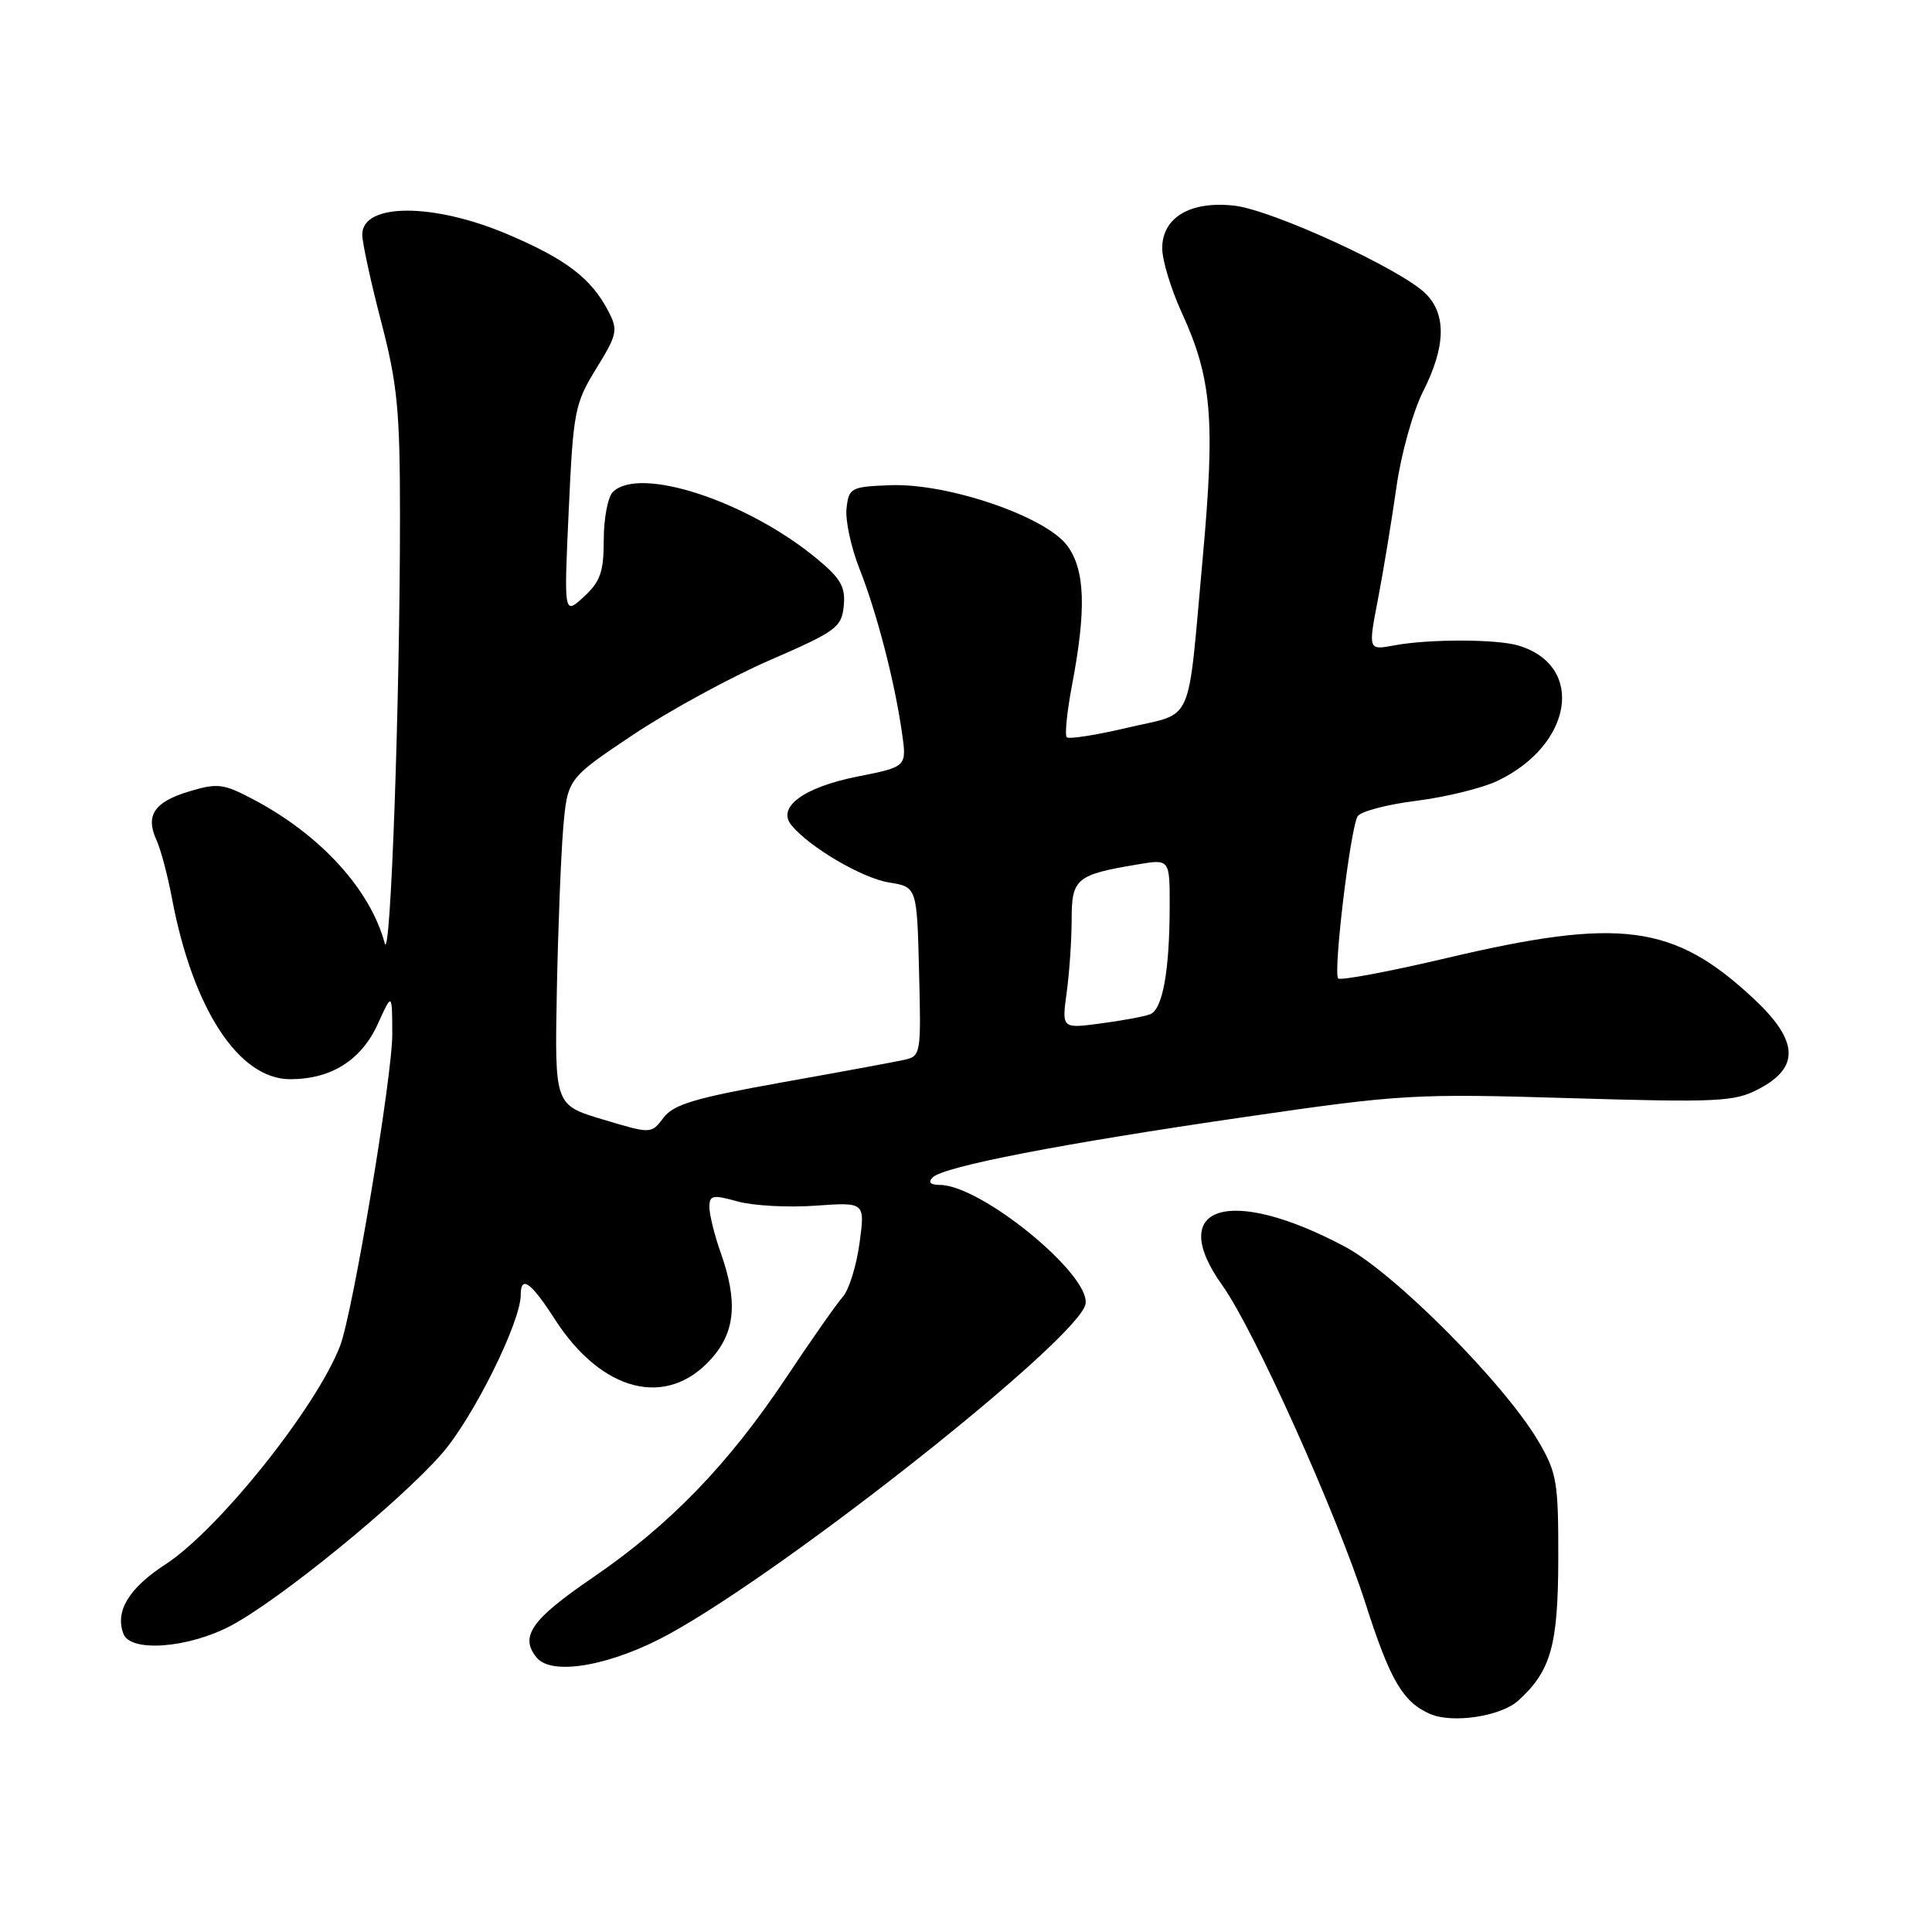 <?xml version="1.0" encoding="UTF-8" standalone="no"?>
<!DOCTYPE svg PUBLIC "-//W3C//DTD SVG 1.1//EN" "http://www.w3.org/Graphics/SVG/1.1/DTD/svg11.dtd" >
<svg xmlns="http://www.w3.org/2000/svg" xmlns:xlink="http://www.w3.org/1999/xlink" version="1.1" viewBox="0 0 256 256">
 <g >
 <path fill="currentColor"
d=" M 201.18 225.34 C 205.51 221.41 206.46 218.04 206.48 206.50 C 206.50 196.37 206.29 195.14 203.84 190.97 C 199.34 183.32 184.83 168.72 178.23 165.20 C 162.91 157.04 154.39 159.73 161.98 170.34 C 166.15 176.17 177.13 200.58 180.95 212.51 C 184.19 222.63 185.89 225.54 189.50 227.11 C 192.47 228.40 198.87 227.43 201.18 225.34 Z  M 88.68 216.51 C 104.67 207.72 143.09 177.25 143.84 172.77 C 144.49 168.87 130.01 157.04 124.55 157.01 C 123.26 157.00 122.94 156.66 123.59 156.01 C 125.04 154.56 140.63 151.54 165.00 148.00 C 185.61 145.00 187.39 144.89 208.00 145.51 C 227.61 146.09 229.81 145.99 233.00 144.32 C 238.54 141.44 238.34 137.89 232.33 132.29 C 221.77 122.45 214.69 121.52 191.68 126.95 C 184.09 128.74 177.62 129.95 177.32 129.65 C 176.62 128.95 178.93 109.72 179.90 108.15 C 180.30 107.52 183.80 106.59 187.68 106.11 C 191.56 105.62 196.37 104.44 198.38 103.49 C 208.40 98.73 210.08 88.24 201.24 85.55 C 198.37 84.67 189.35 84.66 184.78 85.51 C 181.28 86.17 181.28 86.17 182.60 79.33 C 183.32 75.58 184.41 68.93 185.03 64.58 C 185.64 60.19 187.23 54.51 188.57 51.86 C 191.56 45.96 191.68 41.68 188.92 38.92 C 185.68 35.68 168.59 27.82 163.55 27.25 C 157.73 26.60 154.00 28.80 154.00 32.90 C 154.00 34.47 155.15 38.27 156.55 41.34 C 160.58 50.13 161.04 55.52 159.36 74.00 C 157.30 96.64 158.32 94.32 149.46 96.41 C 145.29 97.40 141.64 97.97 141.35 97.69 C 141.07 97.40 141.38 94.32 142.04 90.83 C 143.96 80.75 143.79 75.54 141.43 72.32 C 138.59 68.45 125.62 64.01 118.00 64.29 C 112.75 64.49 112.48 64.63 112.17 67.35 C 111.99 68.92 112.76 72.52 113.88 75.35 C 116.18 81.16 118.54 90.27 119.51 97.05 C 120.17 101.60 120.17 101.60 113.65 102.89 C 106.47 104.32 102.89 106.96 104.88 109.36 C 107.32 112.30 114.23 116.35 117.79 116.93 C 121.50 117.53 121.50 117.53 121.78 128.74 C 122.06 139.70 122.02 139.96 119.78 140.44 C 118.53 140.72 111.21 142.07 103.53 143.44 C 92.13 145.48 89.25 146.34 87.92 148.10 C 86.29 150.26 86.29 150.26 79.90 148.34 C 73.50 146.43 73.50 146.43 73.78 131.46 C 73.94 123.23 74.32 113.50 74.62 109.84 C 75.19 103.18 75.19 103.18 83.84 97.39 C 88.60 94.21 96.78 89.75 102.00 87.48 C 110.80 83.66 111.52 83.13 111.80 80.30 C 112.05 77.79 111.42 76.67 108.30 74.08 C 99.04 66.39 84.71 61.69 81.20 65.20 C 80.54 65.86 80.00 68.71 80.00 71.53 C 80.00 75.79 79.55 77.06 77.36 79.08 C 74.72 81.50 74.72 81.50 75.36 67.61 C 75.96 54.46 76.16 53.46 79.01 48.83 C 81.80 44.30 81.92 43.74 80.60 41.22 C 78.35 36.89 75.01 34.34 67.30 31.06 C 57.41 26.85 48.00 26.87 48.00 31.09 C 48.00 32.13 49.12 37.30 50.50 42.60 C 52.67 50.94 53.00 54.37 53.00 68.45 C 53.00 92.81 51.75 127.84 50.98 124.99 C 49.06 117.86 42.50 110.66 33.65 105.97 C 29.61 103.83 28.85 103.73 25.06 104.87 C 20.44 106.25 19.23 108.05 20.74 111.32 C 21.29 112.52 22.21 115.97 22.78 119.00 C 25.54 133.67 31.63 143.00 38.45 143.00 C 43.88 143.00 47.88 140.48 50.06 135.68 C 51.96 131.50 51.96 131.50 51.98 137.00 C 52.00 142.56 46.77 173.83 45.08 178.29 C 41.99 186.41 28.98 202.70 21.92 207.29 C 17.07 210.44 15.21 213.51 16.36 216.50 C 17.31 218.98 24.97 218.39 30.60 215.41 C 37.07 211.98 52.90 199.08 58.53 192.64 C 62.69 187.89 69.00 175.19 69.00 171.57 C 69.00 168.92 70.36 169.90 73.50 174.78 C 79.72 184.47 88.34 186.66 94.25 180.05 C 97.43 176.49 97.79 172.48 95.50 166.00 C 94.67 163.66 94.00 160.94 94.00 159.95 C 94.00 158.36 94.43 158.28 97.75 159.20 C 99.81 159.77 104.45 160.02 108.06 159.76 C 114.63 159.29 114.63 159.29 113.89 164.74 C 113.48 167.73 112.49 170.93 111.67 171.84 C 110.86 172.75 107.47 177.59 104.14 182.59 C 96.51 194.04 88.72 202.09 78.51 209.06 C 70.38 214.61 68.81 216.87 71.13 219.66 C 73.17 222.11 81.08 220.69 88.68 216.51 Z  M 141.34 131.51 C 141.70 128.88 142.00 124.52 142.00 121.84 C 142.00 116.41 142.60 115.90 150.75 114.54 C 155.00 113.82 155.00 113.82 154.99 120.16 C 154.97 128.68 154.05 133.77 152.39 134.40 C 151.64 134.69 148.70 135.24 145.86 135.61 C 140.69 136.30 140.69 136.30 141.34 131.51 Z "/>
</g>
</svg>